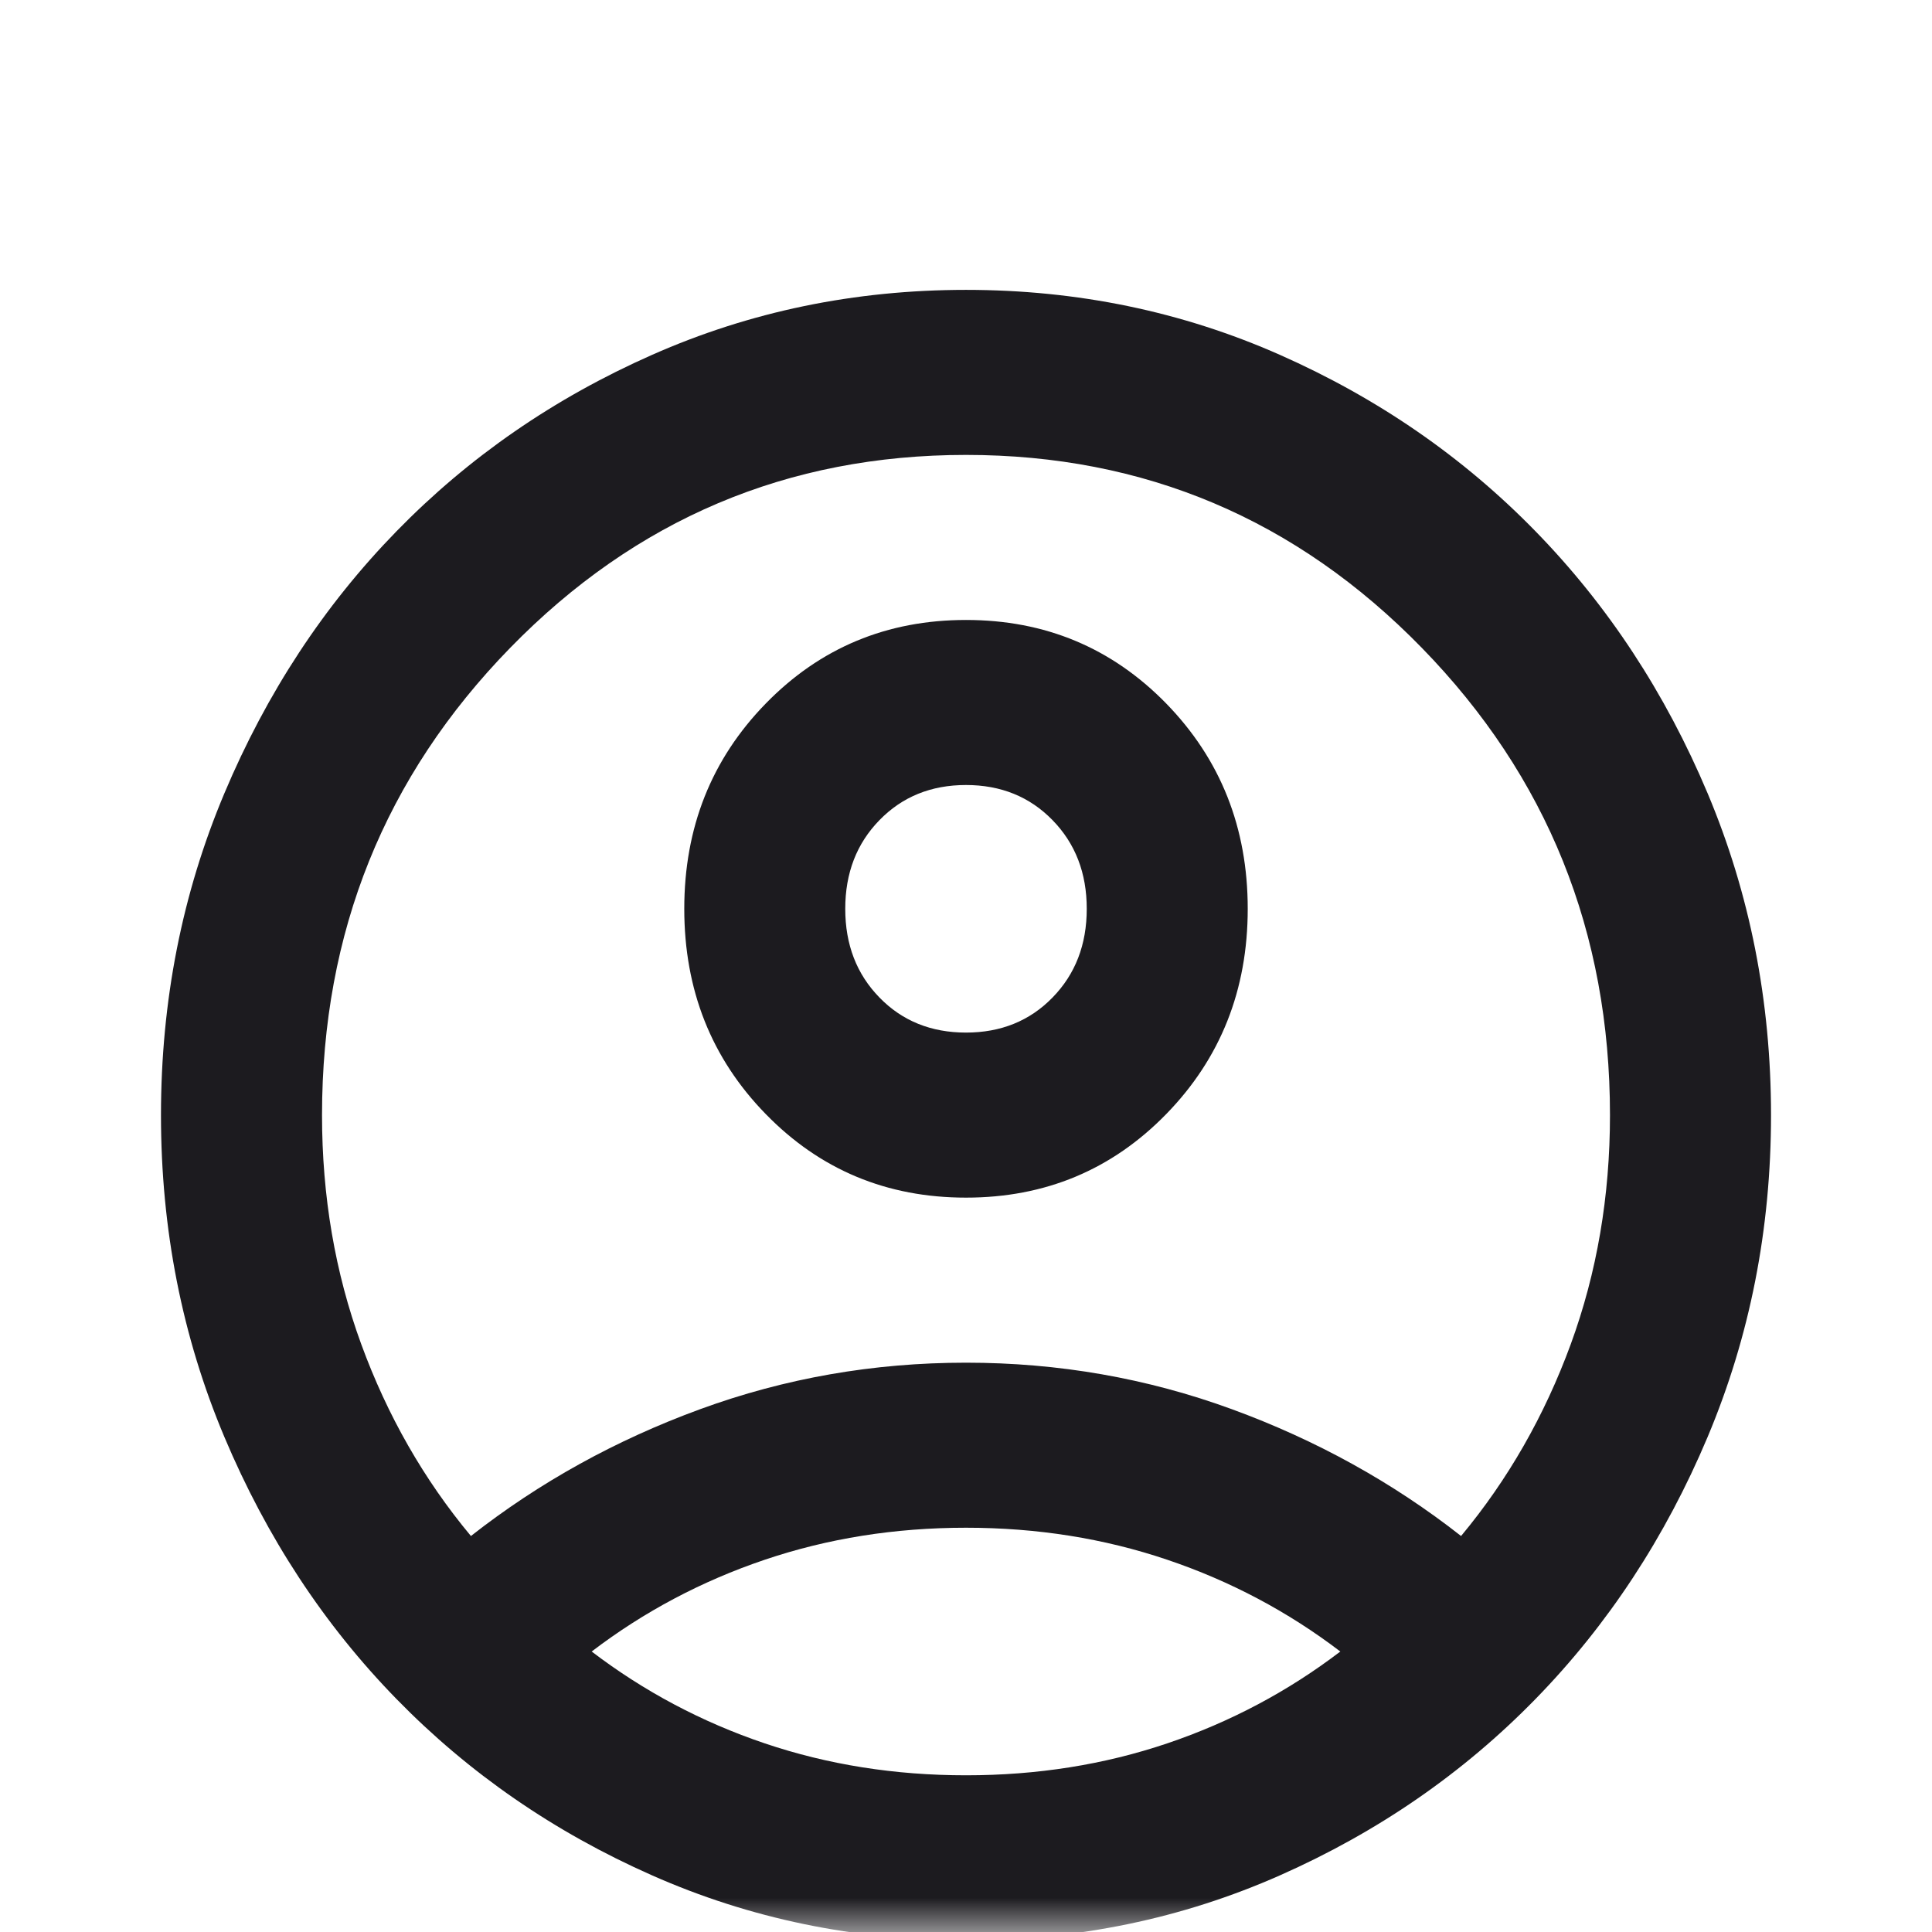 <svg width="28" height="28" viewBox="0 0 28 28" fill="none" xmlns="http://www.w3.org/2000/svg">
<mask id="mask0_363_2434" style="mask-type:alpha" maskUnits="userSpaceOnUse" x="0" y="0" width="28" height="28">
<rect width="28" height="28" fill="#D9D9D9"/>
</mask>
<g mask="url(#mask0_363_2434)">
<path d="M6.825 22.261C7.817 21.483 8.925 20.87 10.15 20.422C11.375 19.974 12.658 19.749 14 19.749C15.342 19.749 16.625 19.974 17.85 20.422C19.075 20.87 20.183 21.483 21.175 22.261C21.855 21.444 22.385 20.517 22.765 19.48C23.144 18.444 23.333 17.337 23.333 16.161C23.333 13.51 22.424 11.253 20.606 9.389C18.788 7.525 16.586 6.593 14 6.593C11.414 6.593 9.212 7.525 7.394 9.389C5.576 11.253 4.667 13.51 4.667 16.161C4.667 17.337 4.856 18.444 5.235 19.48C5.614 20.517 6.144 21.444 6.825 22.261ZM14 17.357C12.853 17.357 11.885 16.954 11.098 16.146C10.31 15.339 9.917 14.347 9.917 13.171C9.917 11.995 10.31 11.004 11.098 10.196C11.885 9.389 12.853 8.985 14 8.985C15.147 8.985 16.114 9.389 16.902 10.196C17.689 11.004 18.083 11.995 18.083 13.171C18.083 14.347 17.689 15.339 16.902 16.146C16.114 16.954 15.147 17.357 14 17.357ZM14 28.121C12.386 28.121 10.869 27.807 9.45 27.179C8.03 26.551 6.796 25.699 5.746 24.623C4.696 23.547 3.865 22.281 3.252 20.826C2.639 19.37 2.333 17.816 2.333 16.161C2.333 14.507 2.639 12.952 3.252 11.497C3.865 10.042 4.696 8.776 5.746 7.7C6.796 6.623 8.03 5.771 9.45 5.143C10.869 4.515 12.386 4.201 14 4.201C15.614 4.201 17.131 4.515 18.55 5.143C19.969 5.771 21.204 6.623 22.254 7.7C23.304 8.776 24.135 10.042 24.748 11.497C25.36 12.952 25.667 14.507 25.667 16.161C25.667 17.816 25.36 19.37 24.748 20.826C24.135 22.281 23.304 23.547 22.254 24.623C21.204 25.699 19.969 26.551 18.55 27.179C17.131 27.807 15.614 28.121 14 28.121ZM14 25.729C15.03 25.729 16.003 25.575 16.917 25.266C17.831 24.957 18.667 24.513 19.425 23.935C18.667 23.357 17.831 22.914 16.917 22.605C16.003 22.296 15.03 22.141 14 22.141C12.969 22.141 11.997 22.296 11.083 22.605C10.169 22.914 9.333 23.357 8.575 23.935C9.333 24.513 10.169 24.957 11.083 25.266C11.997 25.575 12.969 25.729 14 25.729ZM14 14.965C14.505 14.965 14.924 14.796 15.254 14.457C15.585 14.118 15.75 13.69 15.75 13.171C15.75 12.653 15.585 12.225 15.254 11.886C14.924 11.547 14.505 11.377 14 11.377C13.494 11.377 13.076 11.547 12.746 11.886C12.415 12.225 12.25 12.653 12.25 13.171C12.25 13.69 12.415 14.118 12.746 14.457C13.076 14.796 13.494 14.965 14 14.965Z" fill="#1C1B1F"/>
</g>
</svg>
